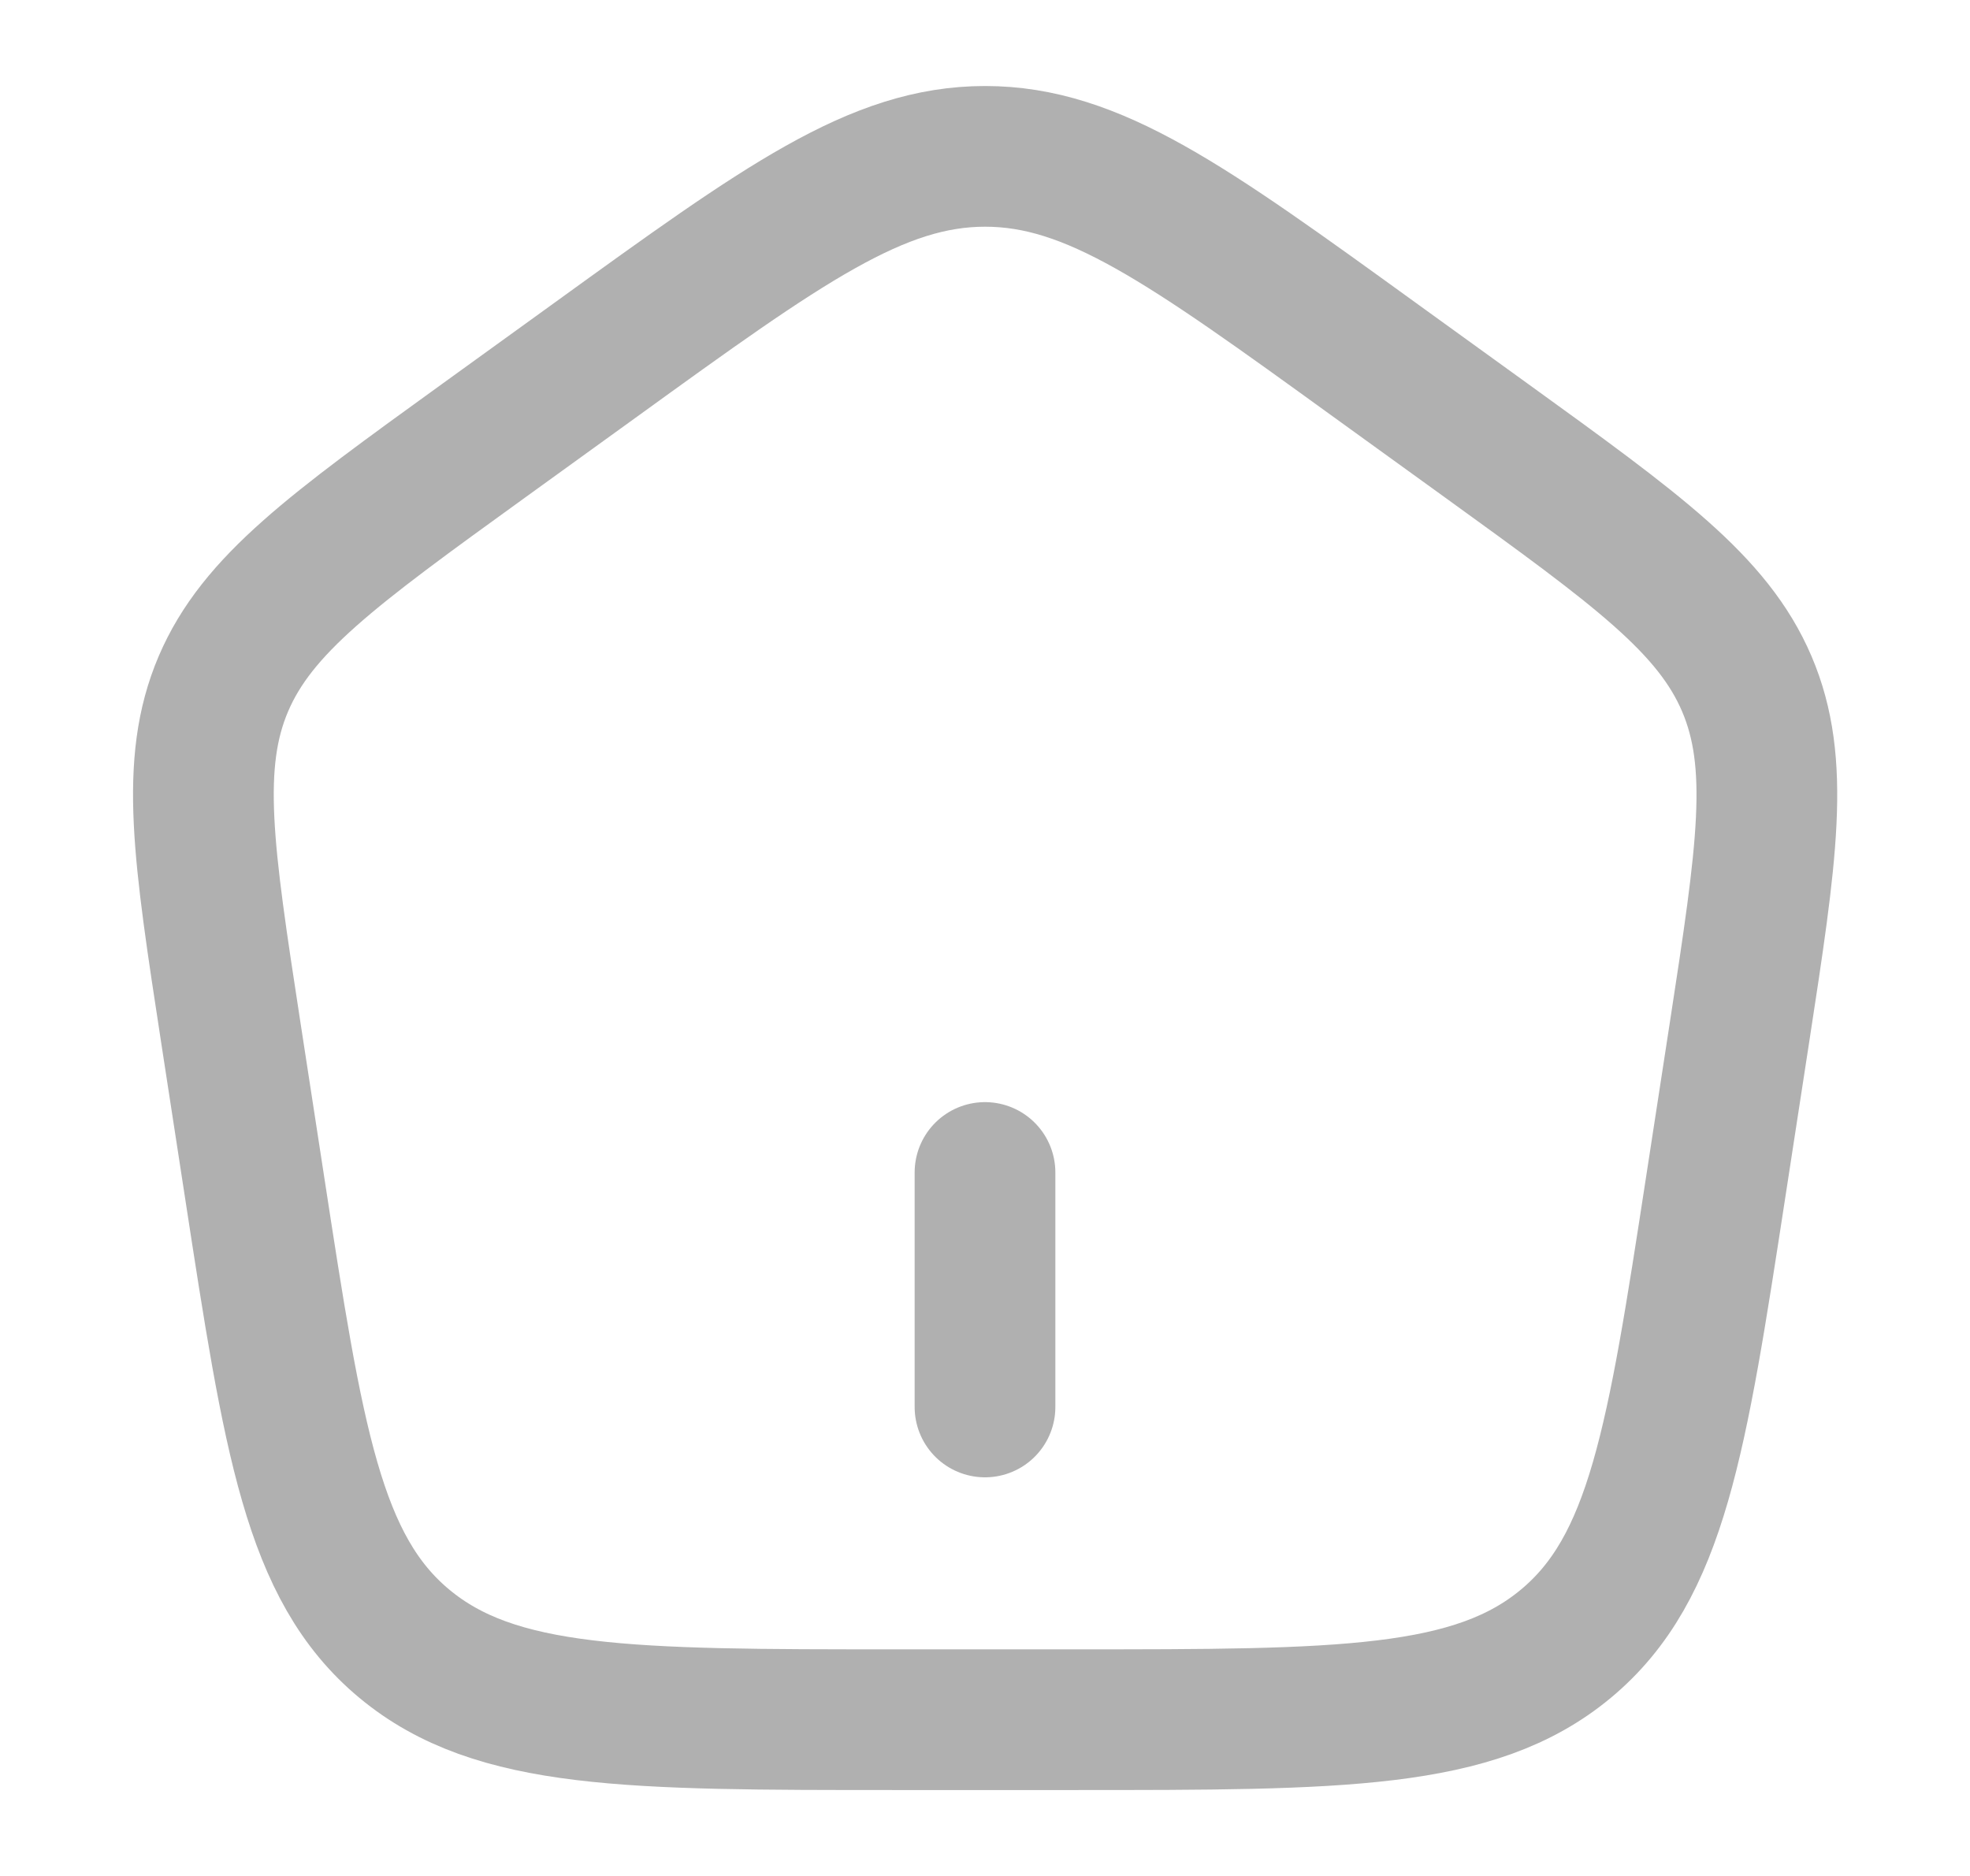 <svg width="21" height="20" viewBox="0 0 21 20" fill="none" xmlns="http://www.w3.org/2000/svg">
<path d="M10.5 15V12.5" stroke="#B0B0B0" stroke-width="1.5" stroke-linecap="round"/>
<path d="M2.461 11.012C2.167 9.097 2.02 8.14 2.381 7.291C2.743 6.443 3.546 5.862 5.152 4.701L6.352 3.834C8.35 2.389 9.349 1.667 10.501 1.667C11.654 1.667 12.653 2.389 14.65 3.834L15.85 4.701C17.456 5.862 18.259 6.443 18.621 7.291C18.983 8.14 18.836 9.097 18.542 11.012L18.291 12.644C17.874 15.358 17.665 16.715 16.692 17.524C15.719 18.334 14.296 18.334 11.45 18.334H9.552C6.707 18.334 5.284 18.334 4.31 17.524C3.337 16.715 3.129 15.358 2.712 12.644L2.461 11.012Z" stroke="#B0B0B0" stroke-width="1.5" stroke-linejoin="round"/>
</svg>
